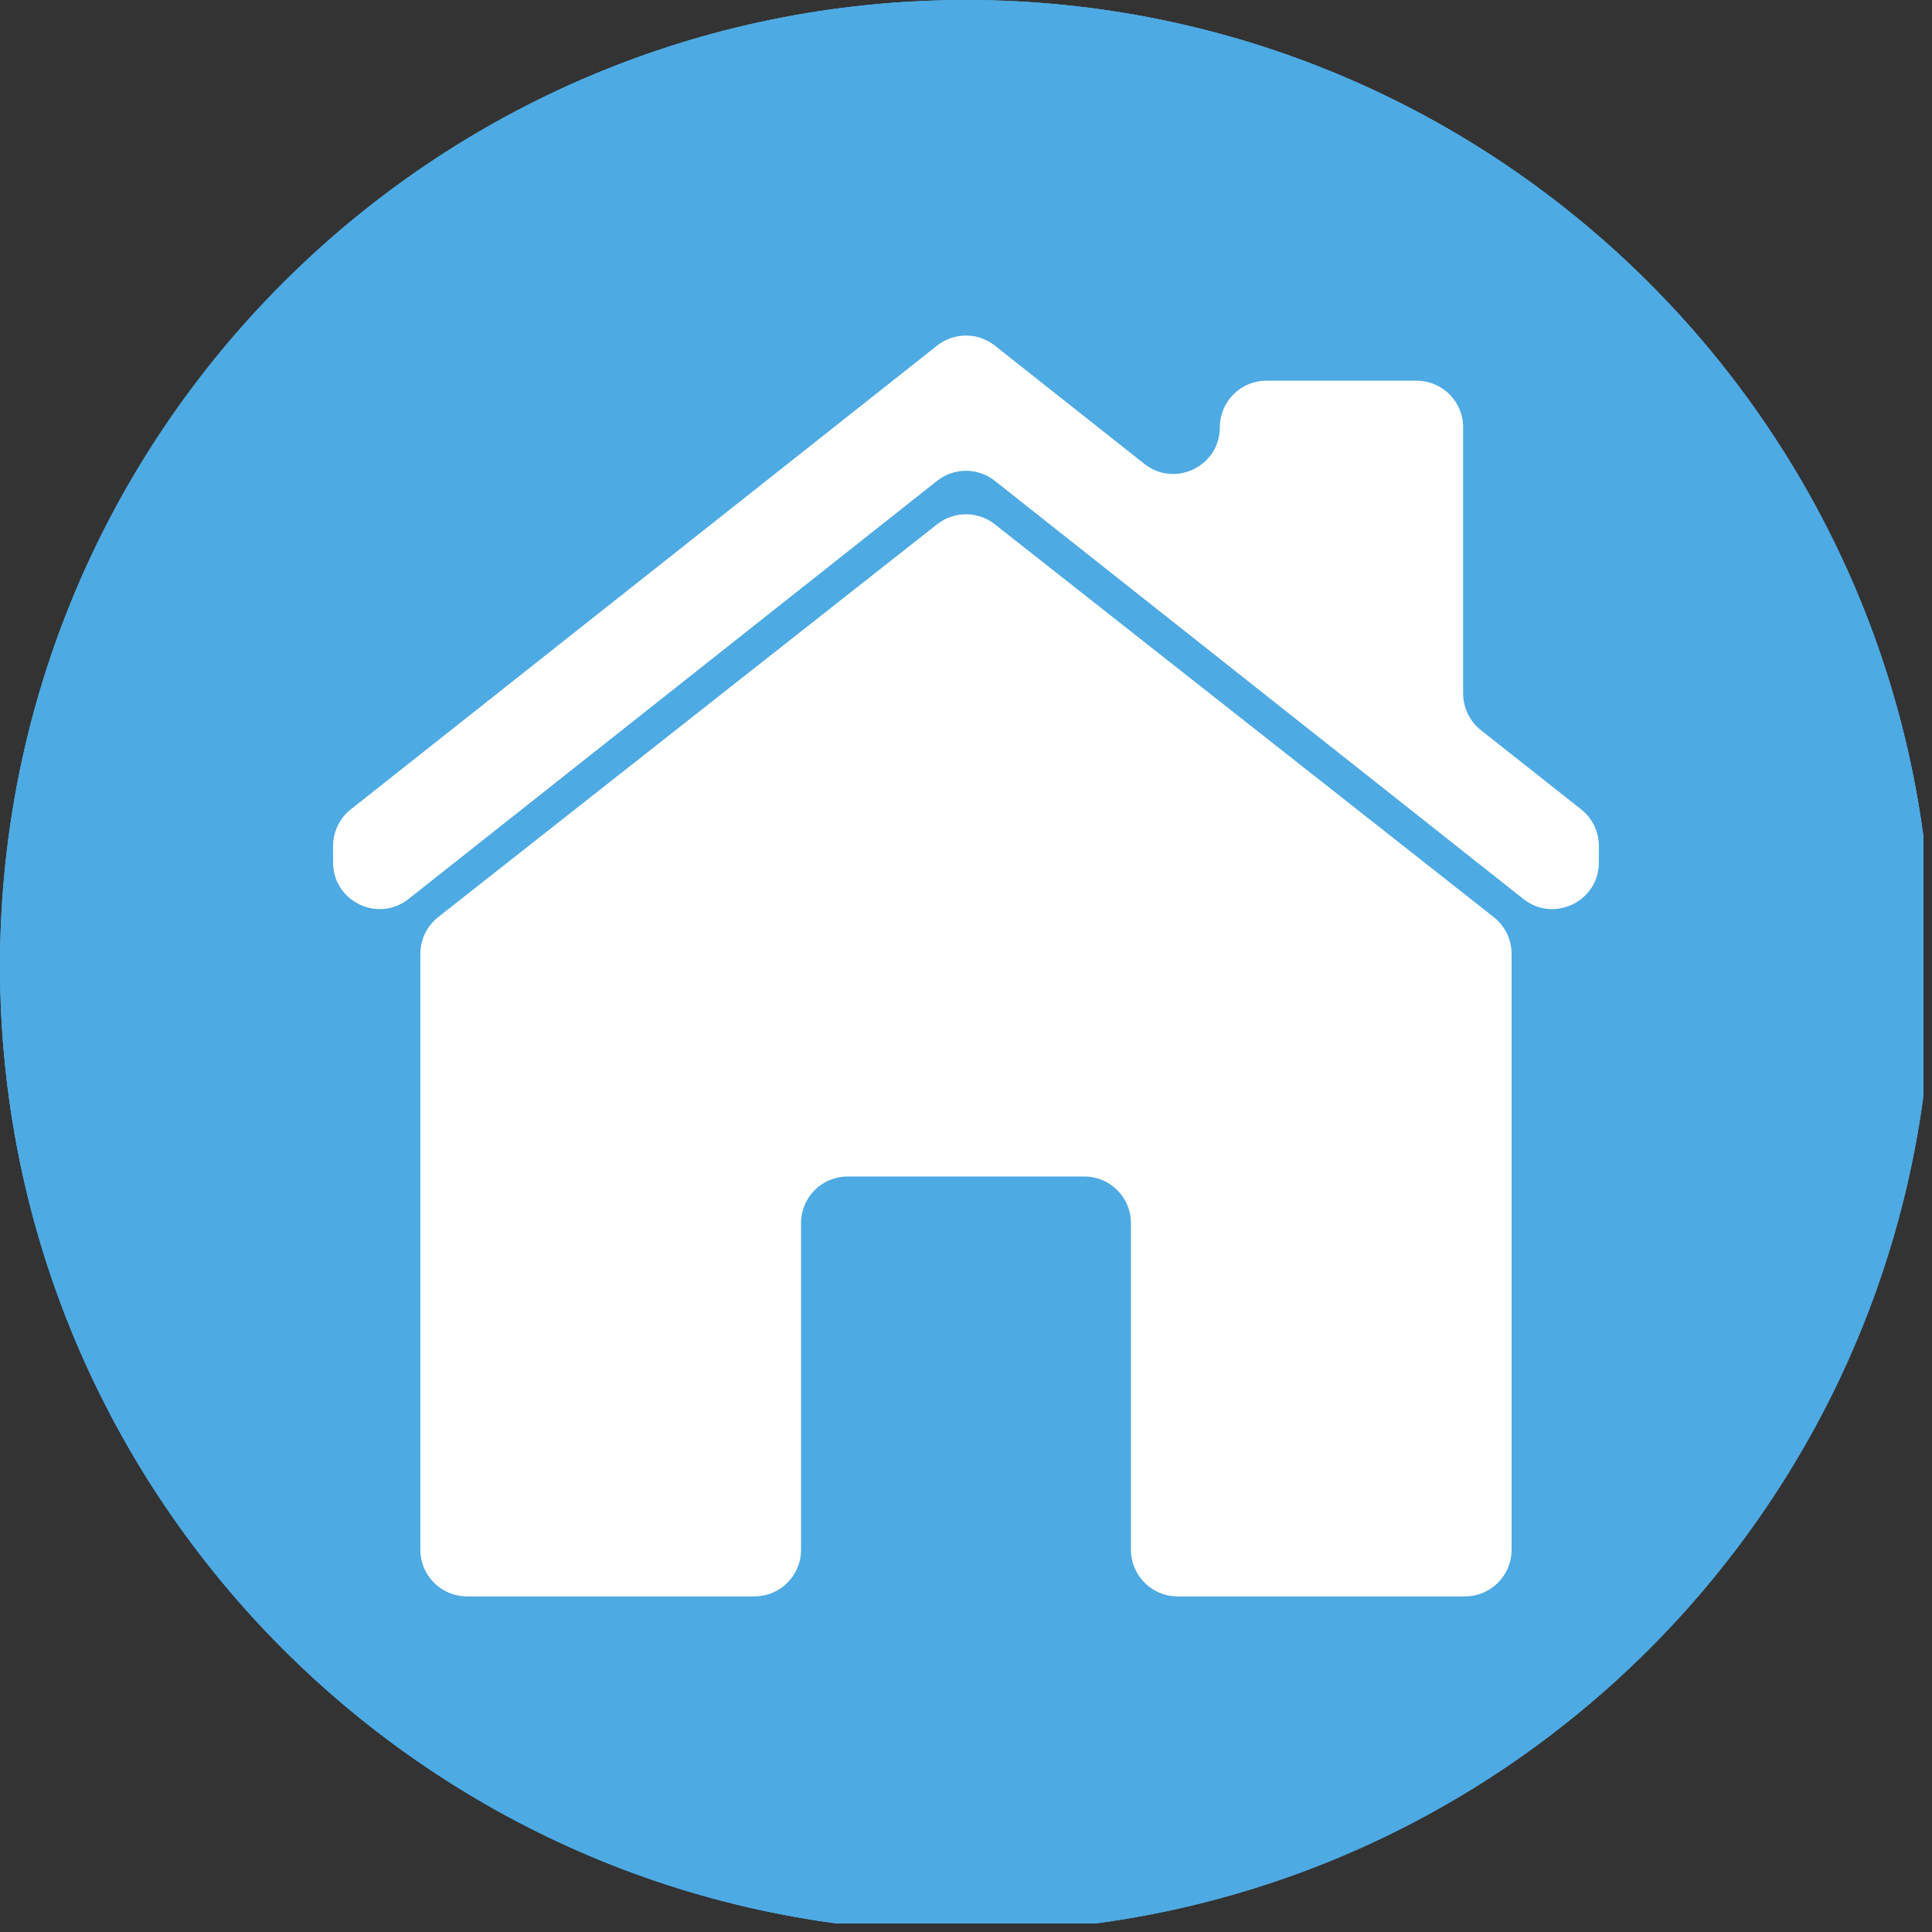 <?xml version="1.0" encoding="UTF-8"?>
<svg xmlns="http://www.w3.org/2000/svg" xmlns:xlink="http://www.w3.org/1999/xlink" width="112.5pt" height="112.5pt" viewBox="0 0 112.5 112.5" version="1.2">
<rect x="0" y="0" width="112.5" height="112.5" fill="#333333" stroke="none"/>
<defs>
<clipPath id="clip1">
  <path d="M 0 0 L 112.004 0 L 112.004 112.004 L 0 112.004 Z M 0 0 "/>
</clipPath>
<clipPath id="clip2">
  <path d="M 0 0 L 112.004 0 L 112.004 112.004 L 0 112.004 Z M 0 0 "/>
</clipPath>
<clipPath id="clip3">
  <path d="M 0 0 L 112.004 0 L 112.004 112.004 L 0 112.004 Z M 0 0 "/>
</clipPath>
</defs>
<g id="surface1">
<g clip-path="url(#clip1)" clip-rule="nonzero">
<path style=" stroke:none;fill-rule:nonzero;fill:rgb(30.589%,66.669%,89.02%);fill-opacity:1;" d="M 112.508 56.262 C 112.508 25.195 87.324 0.012 56.262 0.012 C 25.195 0.012 0.012 25.195 0.012 56.262 C 0.012 87.324 25.195 112.508 56.262 112.508 C 87.324 112.508 112.508 87.324 112.508 56.262 "/>
</g>
<path style=" stroke:none;fill-rule:nonzero;fill:rgb(100%,100%,100%);fill-opacity:1;" d="M 70.211 44.488 C 69.855 45.312 69.469 45.969 69.035 46.5 C 68.277 47.434 67.188 48.195 65.805 48.77 C 64.371 49.363 62.855 49.664 61.301 49.664 C 60.191 49.664 59.09 49.512 58.016 49.203 C 58.465 44.902 59.098 42.184 64.066 40.871 C 66.809 40.145 69.055 39.129 70.773 37.848 C 68.457 41.109 66.805 42.898 62.832 45.359 C 62.641 45.48 62.582 45.73 62.699 45.922 C 62.777 46.047 62.91 46.117 63.047 46.117 C 63.121 46.117 63.195 46.098 63.262 46.055 C 67.195 43.617 68.98 41.738 71.211 38.637 C 71.273 40.398 71.078 42.5 70.211 44.488 Z M 46.816 47.762 C 45.086 46.863 43.762 45.754 42.875 44.457 C 42.371 43.719 41.941 42.82 41.57 41.715 C 40.562 38.734 40.648 35.672 41.023 33.266 C 41.043 33.301 41.055 33.336 41.078 33.371 C 43.766 37.953 45.809 40.625 50.809 44.34 C 50.883 44.395 50.969 44.422 51.055 44.422 C 51.18 44.422 51.301 44.363 51.383 44.258 C 51.516 44.074 51.477 43.82 51.297 43.684 C 46.43 40.07 44.504 37.582 41.863 33.098 C 43.91 34.879 46.637 36.387 50.008 37.59 C 56.352 39.855 56.848 43.477 56.949 49.156 C 53.516 49.852 49.895 49.352 46.816 47.762 Z M 71.863 36.703 C 71.844 36.555 71.738 36.426 71.598 36.375 C 71.453 36.324 71.293 36.355 71.18 36.461 C 69.477 38.027 67.012 39.246 63.855 40.082 C 59.641 41.195 58.242 43.453 57.637 46.117 C 57.301 42.27 55.992 38.859 50.281 36.82 C 46.301 35.398 43.254 33.559 41.223 31.34 C 41.121 31.23 40.965 31.184 40.816 31.223 C 40.668 31.262 40.559 31.379 40.523 31.527 C 39.93 34.168 39.492 38.125 40.797 41.977 C 41.195 43.156 41.652 44.117 42.199 44.918 C 43.164 46.324 44.59 47.527 46.441 48.484 C 48.719 49.664 51.277 50.285 53.852 50.285 C 55.055 50.285 56.266 50.148 57.449 49.887 C 57.449 49.887 57.449 49.887 57.453 49.887 C 58.703 50.281 60 50.48 61.301 50.48 C 62.965 50.48 64.586 50.16 66.117 49.523 C 67.629 48.898 68.824 48.055 69.668 47.02 C 70.148 46.43 70.57 45.707 70.961 44.816 C 72.227 41.902 72.152 38.797 71.863 36.703 "/>
<path style=" stroke:none;fill-rule:nonzero;fill:rgb(100%,100%,100%);fill-opacity:1;" d="M 37.742 79.836 L 74.781 79.836 C 74.16 73.875 66.09 69.141 56.262 69.141 C 46.43 69.141 38.359 73.875 37.742 79.836 Z M 75.559 81.312 L 36.965 81.312 C 36.555 81.312 36.227 80.98 36.227 80.574 C 36.227 73.457 45.215 67.664 56.262 67.664 C 67.309 67.664 76.297 73.457 76.297 80.574 C 76.297 80.98 75.965 81.312 75.559 81.312 "/>
<path style=" stroke:none;fill-rule:nonzero;fill:rgb(100%,100%,100%);fill-opacity:1;" d="M 57.836 69.062 L 56.707 68.113 C 58.469 66.02 58.156 62.895 57.812 61.219 C 57.594 60.152 57.27 59.074 56.961 58.031 C 56.523 56.578 56.078 55.074 55.875 53.52 C 55.598 51.41 56.094 49.77 57.27 48.906 L 58.145 50.094 C 57.172 50.812 57.223 52.43 57.34 53.328 C 57.527 54.766 57.938 56.148 58.375 57.609 C 58.695 58.684 59.027 59.793 59.258 60.922 C 59.945 64.27 59.441 67.16 57.836 69.062 "/>
<g clip-path="url(#clip2)" clip-rule="nonzero">
<path style=" stroke:none;fill-rule:nonzero;fill:rgb(30.589%,66.669%,89.02%);fill-opacity:1;" d="M 112.496 56.246 C 112.496 87.312 87.312 112.496 56.246 112.496 C 25.184 112.496 0 87.312 0 56.246 C 0 25.184 25.184 0 56.246 0 C 87.312 0 112.496 25.184 112.496 56.246 "/>
</g>
<path style=" stroke:none;fill-rule:nonzero;fill:rgb(100%,100%,100%);fill-opacity:1;" d="M 105.254 75.547 C 105.254 75.547 104.098 79.012 95.676 79.012 C 95.676 79.012 91.48 82.395 83.371 83.387 C 81.977 83.559 80.469 83.66 78.844 83.66 C 77.48 83.66 76.199 83.586 75.004 83.465 C 66.445 82.586 62.012 79.012 62.012 79.012 C 53.59 79.012 52.434 75.547 52.434 75.547 L 54.359 64.289 C 56.012 56.832 61.277 55.18 61.926 54.961 C 65.094 53.898 74.223 51.055 74.223 51.055 L 83.465 51.055 C 83.465 51.055 92.594 53.898 95.762 54.961 C 96.41 55.18 101.676 56.832 103.328 64.289 L 105.254 75.547 "/>
<path style=" stroke:none;fill-rule:nonzero;fill:rgb(30.589%,66.669%,89.02%);fill-opacity:1;" d="M 53.039 75.465 C 53.336 76.004 55.062 78.43 62.012 78.43 L 62.215 78.43 L 62.375 78.559 C 62.418 78.594 66.801 82.035 75.062 82.883 C 76.293 83.012 77.566 83.074 78.844 83.074 C 80.367 83.074 81.863 82.984 83.301 82.809 C 91.125 81.852 95.27 78.59 95.312 78.559 L 95.473 78.43 L 95.676 78.43 C 102.605 78.43 104.34 76.02 104.648 75.465 L 102.754 64.398 C 101.348 58.074 97.289 56.086 95.609 55.523 L 95.574 55.512 C 92.613 54.52 84.309 51.93 83.375 51.637 L 74.312 51.637 C 73.379 51.93 65.074 54.52 62.113 55.512 L 62.078 55.523 C 60.398 56.086 56.34 58.074 54.934 64.398 Z M 78.844 84.242 C 77.527 84.242 76.215 84.176 74.941 84.043 C 67.129 83.242 62.715 80.262 61.812 79.594 C 53.25 79.539 51.934 75.887 51.879 75.73 L 51.836 75.59 L 51.859 75.449 L 53.793 64.16 C 55.32 57.242 59.84 55.043 61.711 54.418 L 61.742 54.406 C 64.875 53.355 73.957 50.523 74.051 50.496 L 74.133 50.469 L 83.555 50.469 L 83.637 50.496 C 83.73 50.523 92.809 53.355 95.945 54.406 L 95.977 54.418 C 97.848 55.043 102.367 57.242 103.898 64.16 L 103.902 64.191 L 105.852 75.59 L 105.809 75.73 C 105.754 75.887 104.438 79.539 95.875 79.594 C 95 80.242 90.824 83.062 83.441 83.965 C 81.961 84.148 80.414 84.242 78.844 84.242 "/>
<path style=" stroke:none;fill-rule:nonzero;fill:rgb(30.589%,66.669%,89.02%);fill-opacity:1;" d="M 62.012 79.594 C 61.688 79.594 61.426 79.336 61.426 79.012 C 61.426 78.934 61.441 71.051 62.578 65.41 C 62.645 65.094 62.949 64.891 63.266 64.953 C 63.582 65.016 63.785 65.324 63.723 65.641 C 62.609 71.164 62.594 78.934 62.594 79.012 C 62.594 79.336 62.332 79.594 62.012 79.594 "/>
<path style=" stroke:none;fill-rule:nonzero;fill:rgb(30.589%,66.669%,89.02%);fill-opacity:1;" d="M 62.516 70.027 C 62.277 70.027 62.051 69.875 61.965 69.637 L 60.688 65.992 C 60.582 65.688 60.742 65.355 61.047 65.25 C 61.348 65.141 61.684 65.301 61.789 65.605 L 63.066 69.25 C 63.172 69.555 63.012 69.887 62.711 69.992 C 62.645 70.016 62.582 70.027 62.516 70.027 "/>
<path style=" stroke:none;fill-rule:nonzero;fill:rgb(30.589%,66.669%,89.02%);fill-opacity:1;" d="M 95.691 79.594 C 95.367 79.594 95.105 79.336 95.105 79.012 C 95.105 78.934 95.094 71.164 93.977 65.641 C 93.914 65.324 94.117 65.016 94.434 64.953 C 94.75 64.891 95.059 65.094 95.121 65.41 C 96.262 71.051 96.273 78.934 96.273 79.012 C 96.273 79.336 96.012 79.594 95.691 79.594 "/>
<path style=" stroke:none;fill-rule:nonzero;fill:rgb(30.589%,66.669%,89.02%);fill-opacity:1;" d="M 95.184 70.027 C 95.121 70.027 95.055 70.016 94.992 69.992 C 94.688 69.887 94.527 69.555 94.633 69.25 L 95.914 65.605 C 96.02 65.301 96.352 65.141 96.656 65.25 C 96.961 65.355 97.121 65.688 97.016 65.992 L 95.734 69.637 C 95.652 69.875 95.426 70.027 95.184 70.027 "/>
<path style=" stroke:none;fill-rule:nonzero;fill:rgb(100%,100%,100%);fill-opacity:1;" d="M 78.844 56.363 C 73.191 56.363 73.129 52.309 73.129 52.266 L 73.129 43.93 L 84.559 43.93 L 84.559 52.266 C 84.559 52.309 84.496 56.363 78.844 56.363 "/>
<path style=" stroke:none;fill-rule:nonzero;fill:rgb(30.589%,66.669%,89.02%);fill-opacity:1;" d="M 85.145 43.344 L 72.543 43.344 L 72.543 52.266 C 72.543 52.395 72.57 53.559 73.41 54.711 C 74.156 55.73 75.703 56.945 78.844 56.945 C 81.984 56.945 83.531 55.73 84.277 54.711 C 85.121 53.559 85.145 52.395 85.145 52.266 Z M 83.977 44.512 L 83.977 52.266 C 83.977 52.266 83.977 55.777 78.844 55.777 C 73.711 55.777 73.711 52.266 73.711 52.266 L 73.711 44.512 L 83.977 44.512 "/>
<path style=" stroke:none;fill-rule:nonzero;fill:rgb(100%,100%,100%);fill-opacity:1;" d="M 78.844 49.273 C 77.082 49.273 74.98 48.039 72.039 45.27 C 70.004 43.352 69.344 40.391 69.176 39.406 C 67.273 38.453 66.133 36.852 66.109 35.074 C 66.098 33.855 66.629 32.809 67.465 32.41 C 67.68 32.312 67.91 32.262 68.152 32.262 C 68.348 32.262 68.535 32.293 68.707 32.344 C 69.234 21.785 78.746 21.66 78.844 21.66 C 78.941 21.66 88.453 21.785 88.98 32.344 C 89.152 32.293 89.34 32.262 89.535 32.262 C 89.777 32.262 90.008 32.312 90.223 32.41 C 91.059 32.809 91.59 33.855 91.578 35.074 C 91.555 36.852 90.418 38.453 88.512 39.406 C 88.344 40.391 87.684 43.352 85.648 45.27 C 82.707 48.039 80.605 49.273 78.844 49.273 "/>
<path style=" stroke:none;fill-rule:nonzero;fill:rgb(30.589%,66.669%,89.02%);fill-opacity:1;" d="M 78.844 21.078 C 78.734 21.078 76.109 21.094 73.473 22.613 C 71.242 23.898 68.617 26.496 68.168 31.676 C 68.164 31.676 68.16 31.676 68.152 31.676 C 67.82 31.676 67.508 31.746 67.215 31.883 C 66.172 32.379 65.512 33.637 65.527 35.082 C 65.551 37 66.707 38.723 68.656 39.789 C 68.902 41.039 69.652 43.828 71.641 45.695 C 74.742 48.613 76.895 49.859 78.844 49.859 C 80.793 49.859 82.949 48.613 86.047 45.695 C 88.035 43.828 88.785 41.039 89.031 39.789 C 90.98 38.723 92.137 37 92.16 35.082 C 92.176 33.637 91.516 32.379 90.473 31.883 C 90.184 31.746 89.867 31.676 89.535 31.676 C 89.527 31.676 89.523 31.676 89.52 31.676 C 89.07 26.496 86.445 23.898 84.215 22.613 C 81.578 21.094 78.953 21.078 78.844 21.078 Z M 78.844 22.246 C 78.844 22.246 88.418 22.246 88.418 33.273 C 88.418 33.273 88.957 32.844 89.535 32.844 C 89.68 32.844 89.828 32.871 89.969 32.938 C 91.387 33.613 91.828 37.289 87.98 39.012 C 87.98 39.012 87.543 42.688 85.246 44.848 C 82.953 47.004 80.711 48.691 78.844 48.691 C 76.977 48.691 74.734 47.004 72.441 44.848 C 70.145 42.688 69.707 39.012 69.707 39.012 C 65.863 37.289 66.301 33.613 67.719 32.938 C 67.859 32.871 68.008 32.844 68.152 32.844 C 68.73 32.844 69.27 33.273 69.27 33.273 C 69.27 22.246 78.844 22.246 78.844 22.246 "/>
<path style=" stroke:none;fill-rule:nonzero;fill:rgb(100%,100%,100%);fill-opacity:1;" d="M 91.449 35.102 C 91.449 35.102 90.461 29.84 88.418 33.273 C 88.418 33.273 87.367 31.402 85.75 29.684 C 85.75 29.684 78.359 33.277 71.227 29.379 L 69.477 32.859 C 69.477 32.859 67.328 30.883 66.234 35.102 C 66.234 35.102 63.059 18.262 78.844 18.262 C 94.777 18.262 91.449 35.102 91.449 35.102 "/>
<path style=" stroke:none;fill-rule:nonzero;fill:rgb(30.589%,66.669%,89.02%);fill-opacity:1;" d="M 78.844 18.844 C 74.594 18.844 71.387 20.109 69.32 22.602 C 66.711 25.75 66.461 30.195 66.586 32.816 C 66.934 32.336 67.34 32.027 67.801 31.891 C 68.332 31.734 68.844 31.84 69.242 32.023 L 70.977 28.578 L 71.504 28.867 C 78.281 32.566 85.422 29.191 85.492 29.156 L 85.879 28.973 L 86.172 29.285 C 87.191 30.363 87.984 31.492 88.453 32.215 C 88.816 31.805 89.324 31.434 89.953 31.547 C 90.441 31.633 90.828 32.004 91.129 32.48 C 91.234 29.836 90.934 25.645 88.453 22.633 C 86.387 20.117 83.152 18.844 78.844 18.844 Z M 91.438 38.18 L 90.875 35.211 C 90.645 33.98 90.094 32.758 89.75 32.695 C 89.668 32.68 89.371 32.812 88.922 33.57 L 88.406 34.438 L 87.91 33.559 C 87.902 33.543 86.992 31.945 85.602 30.387 C 83.973 31.074 77.75 33.285 71.48 30.172 L 69.648 33.812 L 69.082 33.289 C 69.082 33.289 68.602 32.867 68.125 33.012 C 67.824 33.102 67.25 33.516 66.797 35.25 L 66.145 37.773 L 65.66 35.211 C 65.598 34.879 64.168 26.988 68.422 21.855 C 70.723 19.082 74.227 17.676 78.844 17.676 C 83.523 17.676 87.062 19.094 89.359 21.895 C 93.578 27.027 92.086 34.883 92.02 35.215 L 91.438 38.18 "/>
<path style=" stroke:none;fill-rule:nonzero;fill:rgb(100%,100%,100%);fill-opacity:1;" d="M 62.52 75.547 C 62.52 75.547 61.363 79.012 52.945 79.012 C 52.945 79.012 48.746 82.395 40.637 83.387 C 39.246 83.559 37.734 83.66 36.109 83.66 C 34.75 83.66 33.469 83.586 32.27 83.465 C 23.711 82.586 19.277 79.012 19.277 79.012 C 10.855 79.012 9.703 75.547 9.703 75.547 L 11.629 64.289 C 13.277 56.832 18.543 55.18 19.195 54.961 C 22.359 53.898 31.488 51.055 31.488 51.055 L 40.73 51.055 C 40.73 51.055 49.863 53.898 53.027 54.961 C 53.676 55.18 58.945 56.832 60.594 64.289 L 62.52 75.547 "/>
<path style=" stroke:none;fill-rule:nonzero;fill:rgb(30.589%,66.669%,89.02%);fill-opacity:1;" d="M 10.309 75.465 C 10.605 76.004 12.328 78.43 19.277 78.43 L 19.484 78.43 L 19.645 78.559 C 19.688 78.594 24.066 82.035 32.328 82.883 C 33.559 83.012 34.832 83.074 36.109 83.074 C 37.633 83.074 39.133 82.984 40.566 82.809 C 48.391 81.852 52.539 78.59 52.578 78.559 L 52.738 78.43 L 52.945 78.43 C 59.875 78.43 61.605 76.02 61.914 75.465 L 60.023 64.398 C 58.617 58.074 54.555 56.086 52.875 55.523 L 52.844 55.512 C 49.879 54.52 41.574 51.93 40.645 51.637 L 31.578 51.637 C 30.648 51.93 22.34 54.52 19.379 55.512 L 19.348 55.523 C 17.664 56.086 13.605 58.074 12.203 64.398 Z M 36.109 84.242 C 34.793 84.242 33.48 84.176 32.211 84.043 C 24.395 83.242 19.984 80.262 19.078 79.594 C 10.52 79.539 9.199 75.887 9.148 75.73 L 9.102 75.59 L 9.125 75.449 L 11.059 64.16 C 12.59 57.242 17.105 55.043 18.977 54.418 L 19.008 54.406 C 22.145 53.355 31.227 50.523 31.316 50.496 L 31.402 50.469 L 40.82 50.469 L 40.906 50.496 C 40.996 50.523 50.078 53.355 53.215 54.406 L 53.246 54.418 C 55.113 55.043 59.633 57.242 61.164 64.16 L 61.172 64.191 L 63.121 75.59 L 63.074 75.73 C 63.023 75.887 61.703 79.539 53.145 79.594 C 52.266 80.242 48.09 83.062 40.711 83.965 C 39.227 84.148 37.68 84.242 36.109 84.242 "/>
<path style=" stroke:none;fill-rule:nonzero;fill:rgb(30.589%,66.669%,89.02%);fill-opacity:1;" d="M 19.277 79.594 C 18.953 79.594 18.695 79.336 18.695 79.012 C 18.695 78.934 18.707 71.051 19.848 65.41 C 19.91 65.094 20.219 64.891 20.535 64.953 C 20.852 65.016 21.055 65.324 20.992 65.641 C 19.875 71.164 19.863 78.934 19.863 79.012 C 19.863 79.336 19.602 79.594 19.277 79.594 "/>
<path style=" stroke:none;fill-rule:nonzero;fill:rgb(30.589%,66.669%,89.02%);fill-opacity:1;" d="M 19.781 70.027 C 19.543 70.027 19.316 69.875 19.234 69.637 L 17.953 65.992 C 17.848 65.688 18.008 65.355 18.312 65.25 C 18.617 65.141 18.949 65.301 19.055 65.605 L 20.332 69.25 C 20.441 69.555 20.281 69.887 19.977 69.992 C 19.914 70.016 19.848 70.027 19.781 70.027 "/>
<path style=" stroke:none;fill-rule:nonzero;fill:rgb(30.589%,66.669%,89.02%);fill-opacity:1;" d="M 52.957 79.594 C 52.637 79.594 52.375 79.336 52.375 79.012 C 52.375 78.934 52.359 71.164 51.246 65.641 C 51.18 65.324 51.387 65.016 51.703 64.953 C 52.02 64.891 52.324 65.094 52.391 65.41 C 53.527 71.051 53.543 78.934 53.543 79.012 C 53.543 79.336 53.281 79.594 52.957 79.594 "/>
<path style=" stroke:none;fill-rule:nonzero;fill:rgb(30.589%,66.669%,89.02%);fill-opacity:1;" d="M 52.453 70.027 C 52.387 70.027 52.324 70.016 52.258 69.992 C 51.953 69.887 51.793 69.555 51.902 69.25 L 53.18 65.605 C 53.285 65.301 53.621 65.141 53.922 65.25 C 54.227 65.355 54.387 65.688 54.281 65.992 L 53.004 69.637 C 52.918 69.875 52.691 70.027 52.453 70.027 "/>
<path style=" stroke:none;fill-rule:nonzero;fill:rgb(100%,100%,100%);fill-opacity:1;" d="M 36.109 56.363 C 30.461 56.363 30.395 52.309 30.395 52.266 L 30.395 43.93 L 41.828 43.93 L 41.828 52.266 C 41.828 52.309 41.762 56.363 36.109 56.363 "/>
<path style=" stroke:none;fill-rule:nonzero;fill:rgb(30.589%,66.669%,89.02%);fill-opacity:1;" d="M 42.41 43.344 L 29.812 43.344 L 29.812 52.266 C 29.812 52.395 29.836 53.559 30.676 54.711 C 31.422 55.73 32.969 56.945 36.109 56.945 C 39.254 56.945 40.801 55.73 41.547 54.711 C 42.387 53.559 42.41 52.395 42.41 52.266 Z M 41.242 44.512 L 41.242 52.266 C 41.242 52.266 41.242 55.777 36.109 55.777 C 30.98 55.777 30.98 52.266 30.98 52.266 L 30.98 44.512 L 41.242 44.512 "/>
<path style=" stroke:none;fill-rule:nonzero;fill:rgb(100%,100%,100%);fill-opacity:1;" d="M 36.109 49.273 C 34.348 49.273 32.25 48.039 29.309 45.27 C 27.27 43.352 26.613 40.391 26.445 39.406 C 24.539 38.453 23.398 36.852 23.379 35.074 C 23.363 33.855 23.895 32.809 24.734 32.41 C 24.945 32.312 25.176 32.262 25.422 32.262 C 25.617 32.262 25.805 32.293 25.977 32.344 C 26.504 21.785 36.012 21.66 36.109 21.66 C 36.211 21.66 45.719 21.785 46.246 32.344 C 46.418 32.293 46.605 32.262 46.801 32.262 C 47.047 32.262 47.277 32.312 47.488 32.41 C 48.328 32.809 48.859 33.855 48.844 35.074 C 48.824 36.852 47.684 38.453 45.777 39.406 C 45.609 40.391 44.953 43.352 42.914 45.27 C 39.973 48.039 37.875 49.273 36.109 49.273 "/>
<path style=" stroke:none;fill-rule:nonzero;fill:rgb(30.589%,66.669%,89.02%);fill-opacity:1;" d="M 36.109 21.078 C 36 21.078 33.375 21.094 30.742 22.613 C 28.508 23.898 25.887 26.496 25.438 31.676 C 25.43 31.676 25.426 31.676 25.422 31.676 C 25.09 31.676 24.773 31.746 24.484 31.883 C 23.441 32.379 22.777 33.637 22.797 35.082 C 22.816 37 23.977 38.723 25.922 39.789 C 26.172 41.039 26.922 43.828 28.906 45.695 C 32.008 48.613 34.16 49.859 36.109 49.859 C 38.059 49.859 40.215 48.613 43.316 45.695 C 45.301 43.828 46.051 41.039 46.301 39.789 C 48.246 38.723 49.406 37 49.426 35.082 C 49.445 33.637 48.781 32.379 47.738 31.883 C 47.449 31.746 47.133 31.676 46.801 31.676 C 46.797 31.676 46.793 31.676 46.785 31.676 C 46.336 26.496 43.715 23.898 41.48 22.613 C 38.848 21.094 36.223 21.078 36.109 21.078 Z M 36.109 22.246 C 36.109 22.246 45.688 22.246 45.688 33.273 C 45.688 33.273 46.223 32.844 46.801 32.844 C 46.945 32.844 47.094 32.871 47.238 32.938 C 48.652 33.613 49.094 37.289 45.246 39.012 C 45.246 39.012 44.809 42.688 42.516 44.848 C 40.223 47.004 37.977 48.691 36.109 48.691 C 34.246 48.691 32 47.004 29.707 44.848 C 27.414 42.688 26.973 39.012 26.973 39.012 C 23.129 37.289 23.566 33.613 24.984 32.938 C 25.129 32.871 25.277 32.844 25.422 32.844 C 26 32.844 26.535 33.273 26.535 33.273 C 26.535 22.246 36.109 22.246 36.109 22.246 "/>
<path style=" stroke:none;fill-rule:nonzero;fill:rgb(100%,100%,100%);fill-opacity:1;" d="M 48.715 35.102 C 48.715 35.102 47.73 29.84 45.688 33.273 C 45.688 33.273 44.633 31.402 43.016 29.684 C 43.016 29.684 35.629 33.277 28.492 29.379 L 26.742 32.859 C 26.742 32.859 24.598 30.883 23.5 35.102 C 23.5 35.102 20.324 18.262 36.109 18.262 C 52.043 18.262 48.715 35.102 48.715 35.102 "/>
<path style=" stroke:none;fill-rule:nonzero;fill:rgb(30.589%,66.669%,89.02%);fill-opacity:1;" d="M 36.109 18.844 C 31.859 18.844 28.66 20.105 26.594 22.598 C 23.98 25.742 23.73 30.188 23.855 32.812 C 24.203 32.332 24.605 32.027 25.07 31.891 C 25.598 31.734 26.109 31.84 26.512 32.023 L 28.242 28.578 L 28.773 28.867 C 35.566 32.578 42.688 29.191 42.758 29.16 L 43.145 28.969 L 43.441 29.285 C 44.457 30.363 45.25 31.492 45.719 32.215 C 46.082 31.805 46.59 31.434 47.223 31.547 C 47.711 31.633 48.098 32.004 48.398 32.48 C 48.504 29.836 48.199 25.645 45.719 22.629 C 43.652 20.117 40.422 18.844 36.109 18.844 Z M 48.703 38.18 L 48.145 35.211 C 47.91 33.98 47.363 32.758 47.016 32.695 C 46.934 32.68 46.641 32.812 46.188 33.57 L 45.672 34.438 L 45.176 33.559 C 45.168 33.543 44.258 31.945 42.867 30.387 C 41.238 31.074 35.016 33.285 28.746 30.172 L 26.918 33.812 L 26.348 33.289 C 26.348 33.289 25.867 32.867 25.391 33.012 C 25.09 33.102 24.516 33.516 24.066 35.25 L 23.41 37.773 L 22.926 35.211 C 22.863 34.879 21.438 26.988 25.691 21.855 C 27.988 19.082 31.496 17.676 36.109 17.676 C 40.789 17.676 44.328 19.094 46.625 21.895 C 50.848 27.027 49.355 34.883 49.289 35.215 L 48.703 38.18 "/>
<path style=" stroke:none;fill-rule:nonzero;fill:rgb(100%,100%,100%);fill-opacity:1;" d="M 90.156 88.121 C 90.156 88.121 88.727 92.414 78.309 92.414 C 78.309 92.414 73.113 96.598 63.078 97.824 C 61.355 98.039 59.484 98.16 57.477 98.16 C 55.793 98.16 54.207 98.074 52.723 97.922 C 42.137 96.832 36.648 92.414 36.648 92.414 C 26.23 92.414 24.801 88.121 24.801 88.121 L 27.184 74.195 C 29.227 64.965 35.742 62.922 36.543 62.648 C 40.461 61.34 51.758 57.816 51.758 57.816 L 63.195 57.816 C 63.195 57.816 74.492 61.34 78.41 62.648 C 79.215 62.922 85.73 64.965 87.773 74.195 L 90.156 88.121 "/>
<path style=" stroke:none;fill-rule:nonzero;fill:rgb(30.589%,66.669%,89.02%);fill-opacity:1;" d="M 25.402 88.047 C 25.734 88.68 27.824 91.828 36.648 91.828 L 36.855 91.828 L 37.016 91.957 C 37.066 92 42.516 96.285 52.785 97.34 C 54.312 97.496 55.891 97.578 57.477 97.578 C 59.367 97.578 61.227 97.465 63.008 97.246 C 72.762 96.055 77.891 92 77.941 91.957 L 78.102 91.828 L 78.309 91.828 C 87.113 91.828 89.211 88.691 89.551 88.047 L 87.199 74.305 C 85.445 66.406 80.367 63.918 78.266 63.215 L 78.223 63.203 C 74.535 61.969 64.152 58.727 63.105 58.398 L 51.848 58.398 C 50.801 58.727 40.418 61.969 36.73 63.203 L 36.691 63.215 C 34.586 63.918 29.508 66.406 27.758 74.305 Z M 57.477 98.742 C 55.852 98.742 54.234 98.66 52.664 98.5 C 42.91 97.5 37.465 93.754 36.449 92.996 C 25.91 92.941 24.309 88.496 24.246 88.309 L 24.199 88.168 L 24.223 88.023 L 26.613 74.066 C 28.492 65.574 34.027 62.875 36.32 62.109 L 36.359 62.098 C 40.238 60.797 51.473 57.293 51.586 57.258 L 51.672 57.234 L 63.285 57.234 L 63.367 57.258 C 63.48 57.293 74.719 60.797 78.594 62.098 L 78.633 62.109 C 80.926 62.875 86.461 65.574 88.344 74.066 L 88.348 74.094 L 90.754 88.168 L 90.711 88.309 C 90.645 88.496 89.043 92.941 78.508 92.996 C 77.52 93.73 72.363 97.277 63.152 98.402 C 61.324 98.629 59.414 98.742 57.477 98.742 "/>
<path style=" stroke:none;fill-rule:nonzero;fill:rgb(30.589%,66.669%,89.02%);fill-opacity:1;" d="M 36.648 92.996 C 36.324 92.996 36.062 92.734 36.062 92.414 C 36.062 92.316 36.082 82.574 37.488 75.609 C 37.551 75.293 37.859 75.09 38.176 75.152 C 38.492 75.215 38.695 75.523 38.633 75.84 C 37.246 82.691 37.23 92.316 37.23 92.414 C 37.23 92.734 36.973 92.996 36.648 92.996 "/>
<path style=" stroke:none;fill-rule:nonzero;fill:rgb(30.589%,66.669%,89.02%);fill-opacity:1;" d="M 37.273 81.156 C 37.035 81.156 36.809 81.004 36.723 80.766 L 35.141 76.254 C 35.035 75.953 35.195 75.617 35.5 75.512 C 35.805 75.406 36.137 75.566 36.242 75.871 L 37.824 80.379 C 37.934 80.684 37.77 81.016 37.469 81.121 C 37.402 81.145 37.34 81.156 37.273 81.156 "/>
<path style=" stroke:none;fill-rule:nonzero;fill:rgb(30.589%,66.669%,89.02%);fill-opacity:1;" d="M 78.324 92.996 C 78 92.996 77.738 92.734 77.738 92.414 C 77.738 92.316 77.723 82.688 76.34 75.84 C 76.277 75.523 76.48 75.215 76.797 75.152 C 77.113 75.09 77.422 75.293 77.484 75.609 C 78.891 82.574 78.906 92.316 78.906 92.414 C 78.906 92.734 78.645 92.996 78.324 92.996 "/>
<path style=" stroke:none;fill-rule:nonzero;fill:rgb(30.589%,66.669%,89.02%);fill-opacity:1;" d="M 77.699 81.156 C 77.633 81.156 77.57 81.145 77.504 81.121 C 77.199 81.016 77.039 80.684 77.148 80.379 L 78.727 75.871 C 78.836 75.566 79.168 75.406 79.473 75.512 C 79.777 75.617 79.938 75.953 79.828 76.254 L 78.25 80.766 C 78.164 81.004 77.938 81.156 77.699 81.156 "/>
<path style=" stroke:none;fill-rule:nonzero;fill:rgb(100%,100%,100%);fill-opacity:1;" d="M 57.477 64.246 C 50.621 64.246 50.543 59.367 50.543 59.32 L 50.543 49.137 L 64.414 49.137 L 64.414 59.32 C 64.414 59.367 64.332 64.246 57.477 64.246 "/>
<path style=" stroke:none;fill-rule:nonzero;fill:rgb(30.589%,66.669%,89.02%);fill-opacity:1;" d="M 64.996 48.555 L 49.961 48.555 L 49.961 59.32 C 49.961 59.469 49.988 60.824 50.977 62.18 C 51.863 63.391 53.707 64.832 57.477 64.832 C 61.25 64.832 63.094 63.391 63.977 62.18 C 64.969 60.824 64.996 59.469 64.996 59.32 Z M 63.828 49.723 L 63.828 59.32 C 63.828 59.32 63.828 63.664 57.477 63.664 C 51.125 63.664 51.125 59.32 51.125 59.32 L 51.125 49.723 L 63.828 49.723 "/>
<path style=" stroke:none;fill-rule:nonzero;fill:rgb(100%,100%,100%);fill-opacity:1;" d="M 57.477 55.477 C 55.336 55.477 52.766 53.961 49.152 50.562 C 46.609 48.168 45.828 44.438 45.641 43.309 C 43.293 42.16 41.887 40.211 41.863 38.043 C 41.844 36.59 42.473 35.344 43.461 34.875 C 43.703 34.758 43.969 34.699 44.25 34.699 C 44.543 34.699 44.82 34.762 45.066 34.852 C 45.348 28.18 48.555 24.93 51.262 23.371 C 54.324 21.605 57.352 21.586 57.477 21.586 C 57.605 21.586 60.629 21.605 63.691 23.371 C 66.402 24.93 69.605 28.18 69.891 34.852 C 70.133 34.762 70.414 34.699 70.707 34.699 C 70.988 34.699 71.254 34.758 71.496 34.875 C 72.484 35.344 73.109 36.59 73.094 38.043 C 73.066 40.211 71.66 42.16 69.316 43.309 C 69.129 44.438 68.344 48.168 65.801 50.562 C 62.188 53.961 59.621 55.477 57.477 55.477 "/>
<path style=" stroke:none;fill-rule:nonzero;fill:rgb(30.589%,66.669%,89.02%);fill-opacity:1;" d="M 57.477 21.004 C 57.344 21.004 54.168 21.023 50.973 22.863 C 48.23 24.441 45.004 27.66 44.523 34.129 C 44.434 34.121 44.344 34.117 44.25 34.117 C 43.879 34.117 43.531 34.195 43.207 34.348 C 42.016 34.914 41.258 36.367 41.277 38.051 C 41.305 40.359 42.727 42.434 45.117 43.699 C 45.391 45.141 46.277 48.656 48.754 50.984 C 52.484 54.496 55.172 56.062 57.477 56.062 C 59.781 56.062 62.473 54.496 66.203 50.984 C 68.676 48.656 69.566 45.141 69.84 43.699 C 72.227 42.434 73.648 40.359 73.676 38.051 C 73.699 36.367 72.941 34.914 71.746 34.348 C 71.426 34.195 71.074 34.117 70.707 34.117 C 70.613 34.117 70.52 34.121 70.434 34.129 C 69.953 27.66 66.727 24.441 63.984 22.863 C 60.789 21.023 57.609 21.004 57.477 21.004 Z M 57.477 22.168 C 57.477 22.168 69.324 22.168 69.324 35.816 C 69.324 35.816 69.988 35.285 70.707 35.285 C 70.887 35.285 71.066 35.316 71.246 35.402 C 73 36.238 73.543 40.785 68.781 42.914 C 68.781 42.914 68.242 47.465 65.402 50.137 C 62.562 52.809 59.789 54.895 57.477 54.895 C 55.168 54.895 52.391 52.809 49.555 50.137 C 46.715 47.465 46.172 42.914 46.172 42.914 C 41.414 40.785 41.957 36.238 43.711 35.402 C 43.887 35.316 44.07 35.285 44.25 35.285 C 44.965 35.285 45.629 35.816 45.629 35.816 C 45.629 22.168 57.477 22.168 57.477 22.168 "/>
<path style=" stroke:none;fill-rule:nonzero;fill:rgb(100%,100%,100%);fill-opacity:1;" d="M 73.074 38.078 C 73.074 38.078 71.852 31.57 69.324 35.816 C 69.324 35.816 68.023 33.504 66.02 31.375 C 66.02 31.375 56.879 35.82 48.051 30.996 L 45.887 35.305 C 45.887 35.305 43.23 32.855 41.875 38.078 C 41.875 38.078 37.945 17.242 57.477 17.242 C 77.191 17.242 73.074 38.078 73.074 38.078 "/>
<path style=" stroke:none;fill-rule:nonzero;fill:rgb(30.589%,66.669%,89.02%);fill-opacity:1;" d="M 57.477 17.824 C 52.172 17.824 48.172 19.406 45.59 22.523 C 42.184 26.625 41.992 32.48 42.195 35.676 C 42.652 34.906 43.207 34.426 43.852 34.238 C 44.566 34.027 45.211 34.227 45.66 34.457 L 47.801 30.195 L 48.332 30.484 C 56.781 35.098 65.676 30.891 65.766 30.848 L 66.152 30.66 L 66.445 30.973 C 67.773 32.387 68.793 33.863 69.352 34.738 C 69.785 34.211 70.418 33.676 71.199 33.816 C 71.891 33.938 72.414 34.578 72.793 35.328 C 72.98 32.082 72.727 26.512 69.477 22.559 C 66.891 19.418 62.855 17.824 57.477 17.824 Z M 73.062 41.16 L 72.5 38.188 C 72.227 36.742 71.543 35.062 70.996 34.965 C 70.785 34.926 70.363 35.207 69.828 36.113 L 69.312 36.98 L 68.816 36.102 C 68.805 36.082 67.648 34.039 65.875 32.078 C 64.02 32.875 56.176 35.773 48.305 31.793 L 46.062 36.258 L 45.492 35.734 C 45.488 35.73 44.84 35.156 44.176 35.359 C 43.48 35.566 42.863 36.586 42.438 38.227 L 41.781 40.75 L 41.301 38.188 C 41.223 37.777 39.465 28.078 44.688 21.777 C 47.508 18.379 51.809 16.656 57.477 16.656 C 63.223 16.656 67.566 18.395 70.383 21.824 C 75.562 28.129 73.727 37.785 73.648 38.191 L 73.062 41.16 "/>
<g clip-path="url(#clip3)" clip-rule="nonzero">
<path style=" stroke:none;fill-rule:nonzero;fill:rgb(30.589%,66.669%,89.02%);fill-opacity:1;" d="M 112.496 56.246 C 112.496 87.312 87.312 112.496 56.246 112.496 C 25.184 112.496 0 87.312 0 56.246 C 0 25.184 25.184 0 56.246 0 C 87.312 0 112.496 25.184 112.496 56.246 "/>
</g>
<path style=" stroke:none;fill-rule:nonzero;fill:rgb(100%,100%,100%);fill-opacity:1;" d="M 85.199 40.383 L 85.199 24.883 C 85.199 23.383 83.984 22.168 82.484 22.168 L 73.742 22.168 C 72.246 22.168 71.031 23.383 71.031 24.883 C 71.031 27.148 68.414 28.418 66.637 27.012 L 57.93 20.125 C 56.945 19.344 55.551 19.344 54.566 20.125 L 20.422 47.133 C 19.773 47.648 19.395 48.434 19.395 49.262 L 19.395 50.219 C 19.395 52.488 22.012 53.754 23.789 52.348 L 54.566 28 C 55.551 27.219 56.945 27.219 57.93 28 L 88.707 52.348 C 90.484 53.754 93.102 52.488 93.102 50.219 L 93.102 49.262 C 93.102 48.434 92.723 47.648 92.074 47.133 L 86.227 42.512 C 85.578 41.996 85.199 41.211 85.199 40.383 "/>
<path style=" stroke:none;fill-rule:nonzero;fill:rgb(100%,100%,100%);fill-opacity:1;" d="M 54.57 30.527 L 25.512 53.406 C 24.859 53.922 24.477 54.707 24.477 55.539 L 24.477 90.242 C 24.477 91.742 25.691 92.957 27.191 92.957 L 43.93 92.957 C 45.43 92.957 46.645 91.742 46.645 90.242 L 46.645 71.219 C 46.645 69.723 47.855 68.508 49.355 68.508 L 63.145 68.508 C 64.641 68.508 65.855 69.723 65.855 71.219 L 65.855 90.242 C 65.855 91.742 67.07 92.957 68.566 92.957 L 85.305 92.957 C 86.805 92.957 88.02 91.742 88.02 90.242 L 88.02 55.539 C 88.02 54.707 87.637 53.922 86.984 53.406 L 57.926 30.527 C 56.941 29.754 55.555 29.754 54.57 30.527 "/>
</g>
</svg>
